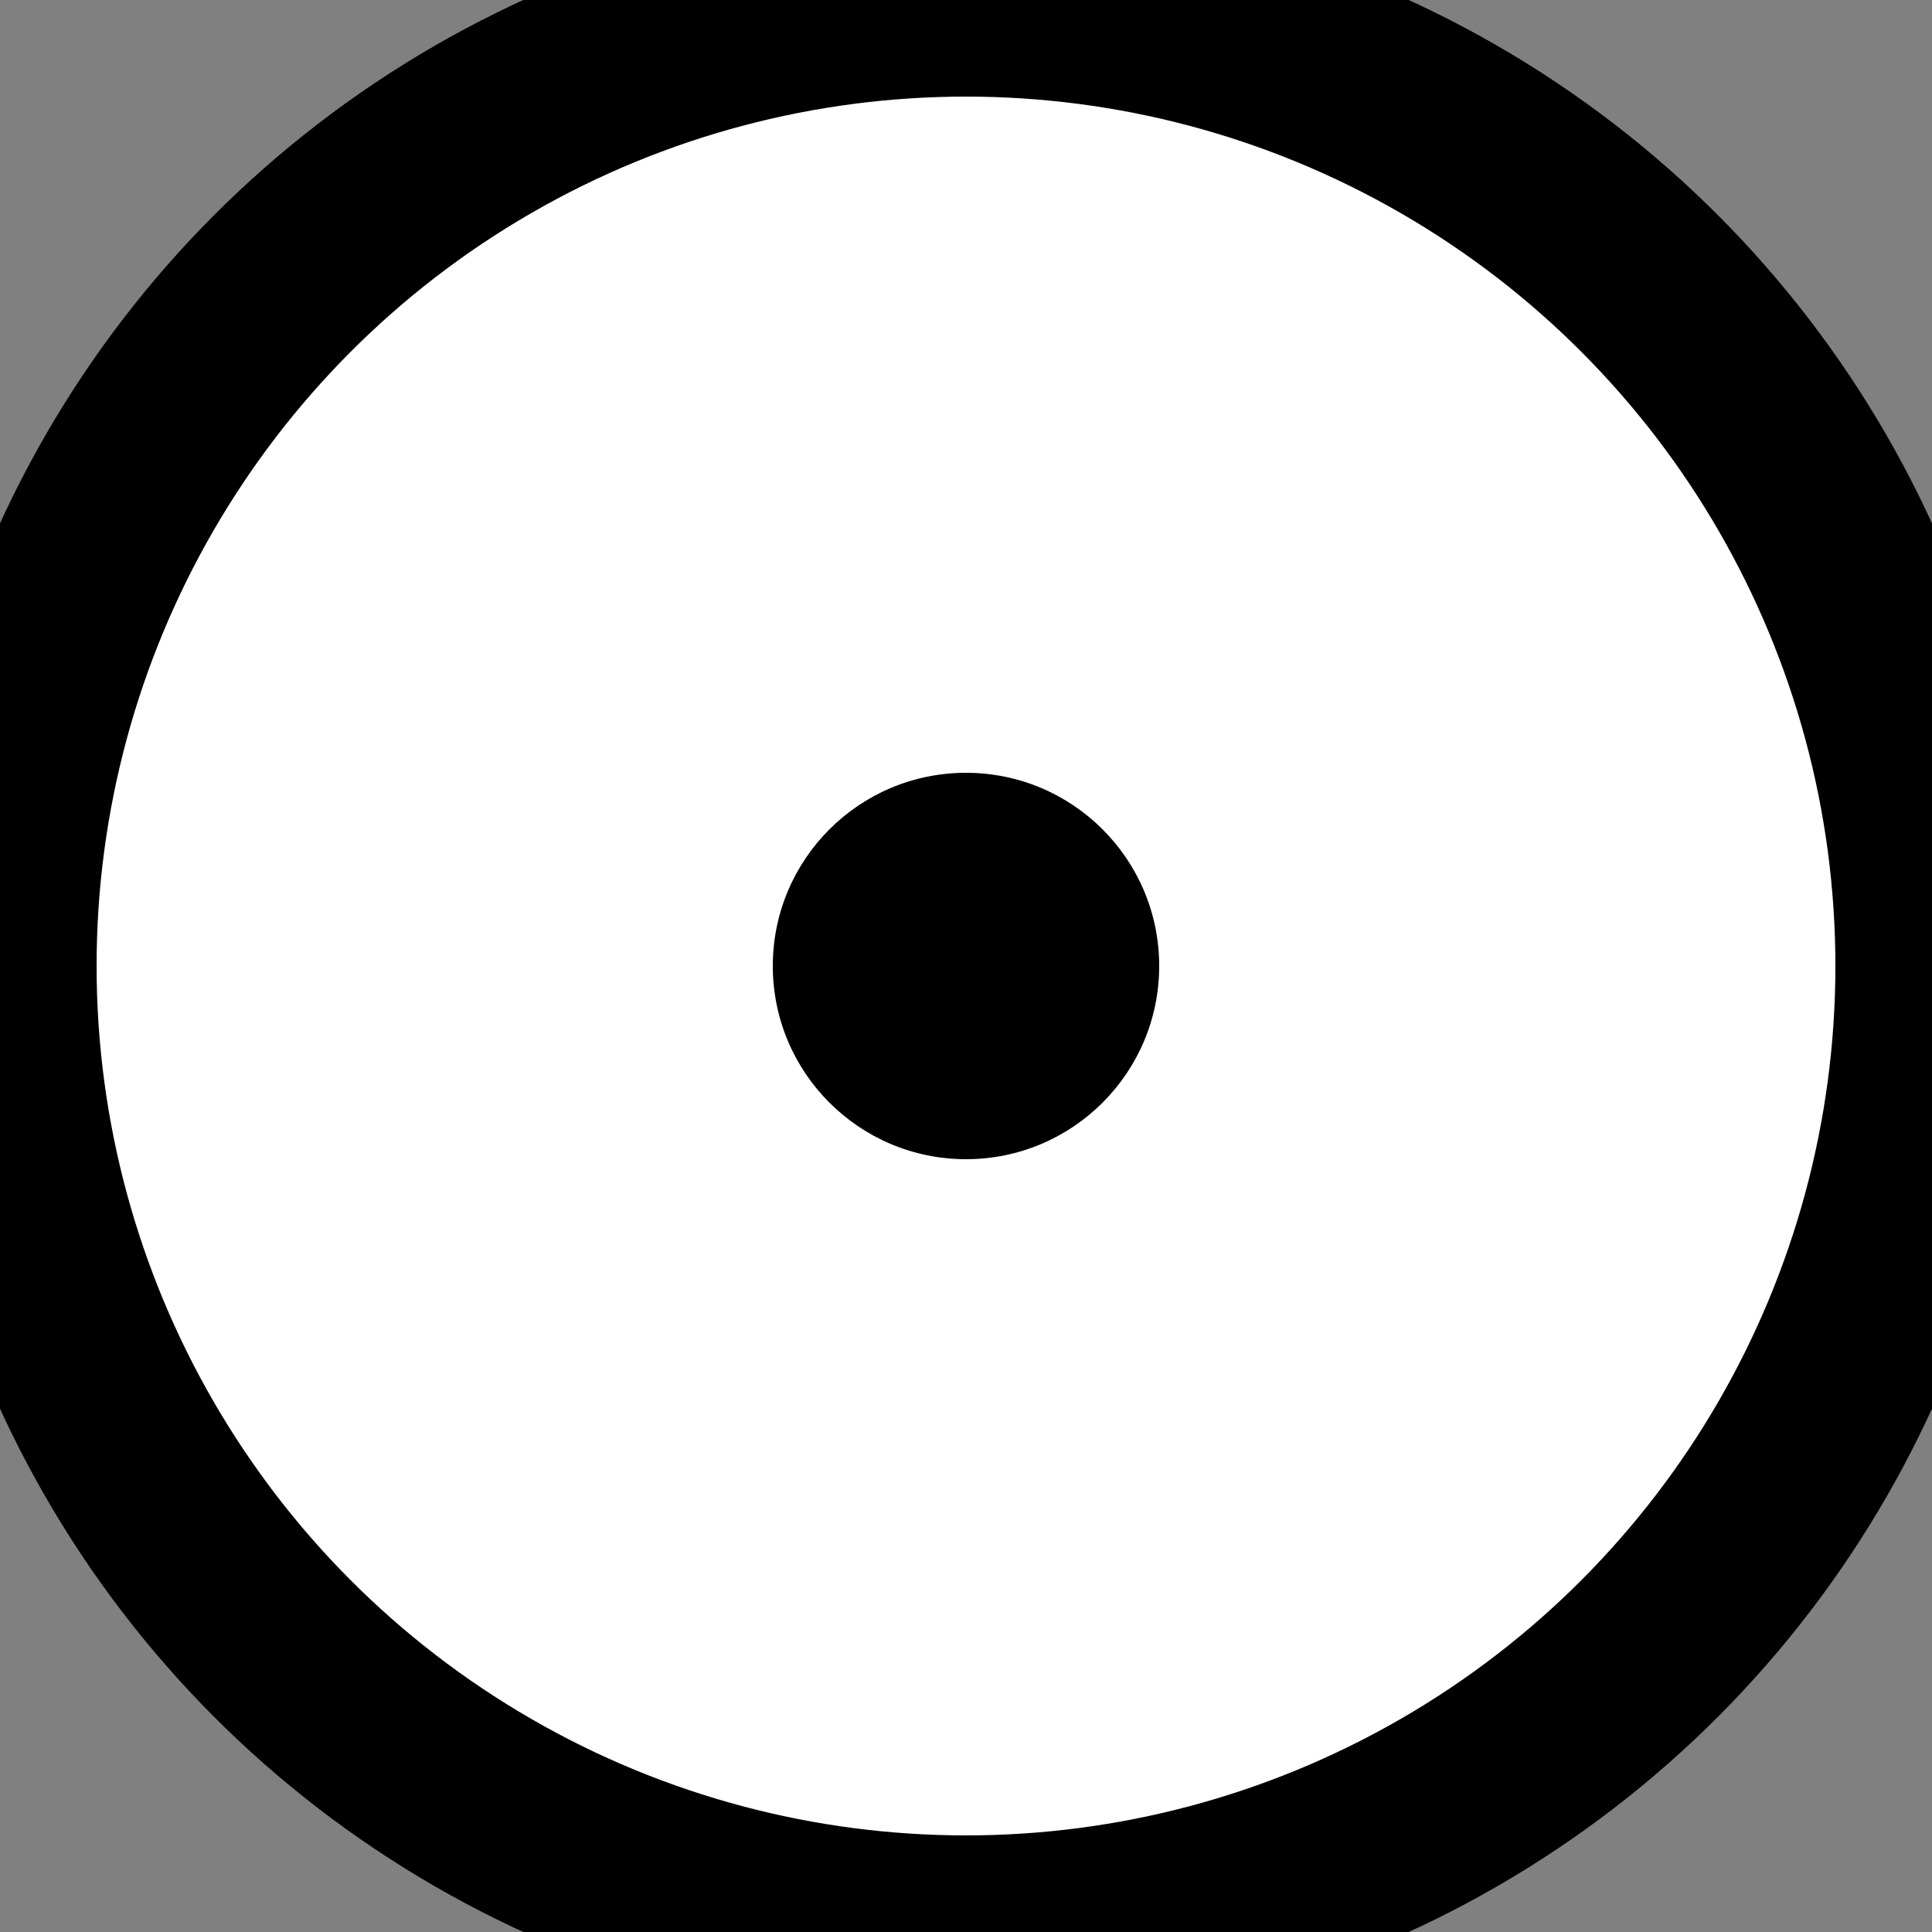 <svg viewBox="0 0 10 10">
  <rect x="0" y="0" width="10" height="10" fill="#808080" stroke="none"/>
  <circle fill="white" stroke-width="1" stroke="black" cx="5" cy="5" r="5"/>
  <circle fill="black" cx="5" cy="5" r="1"/>
</svg>
